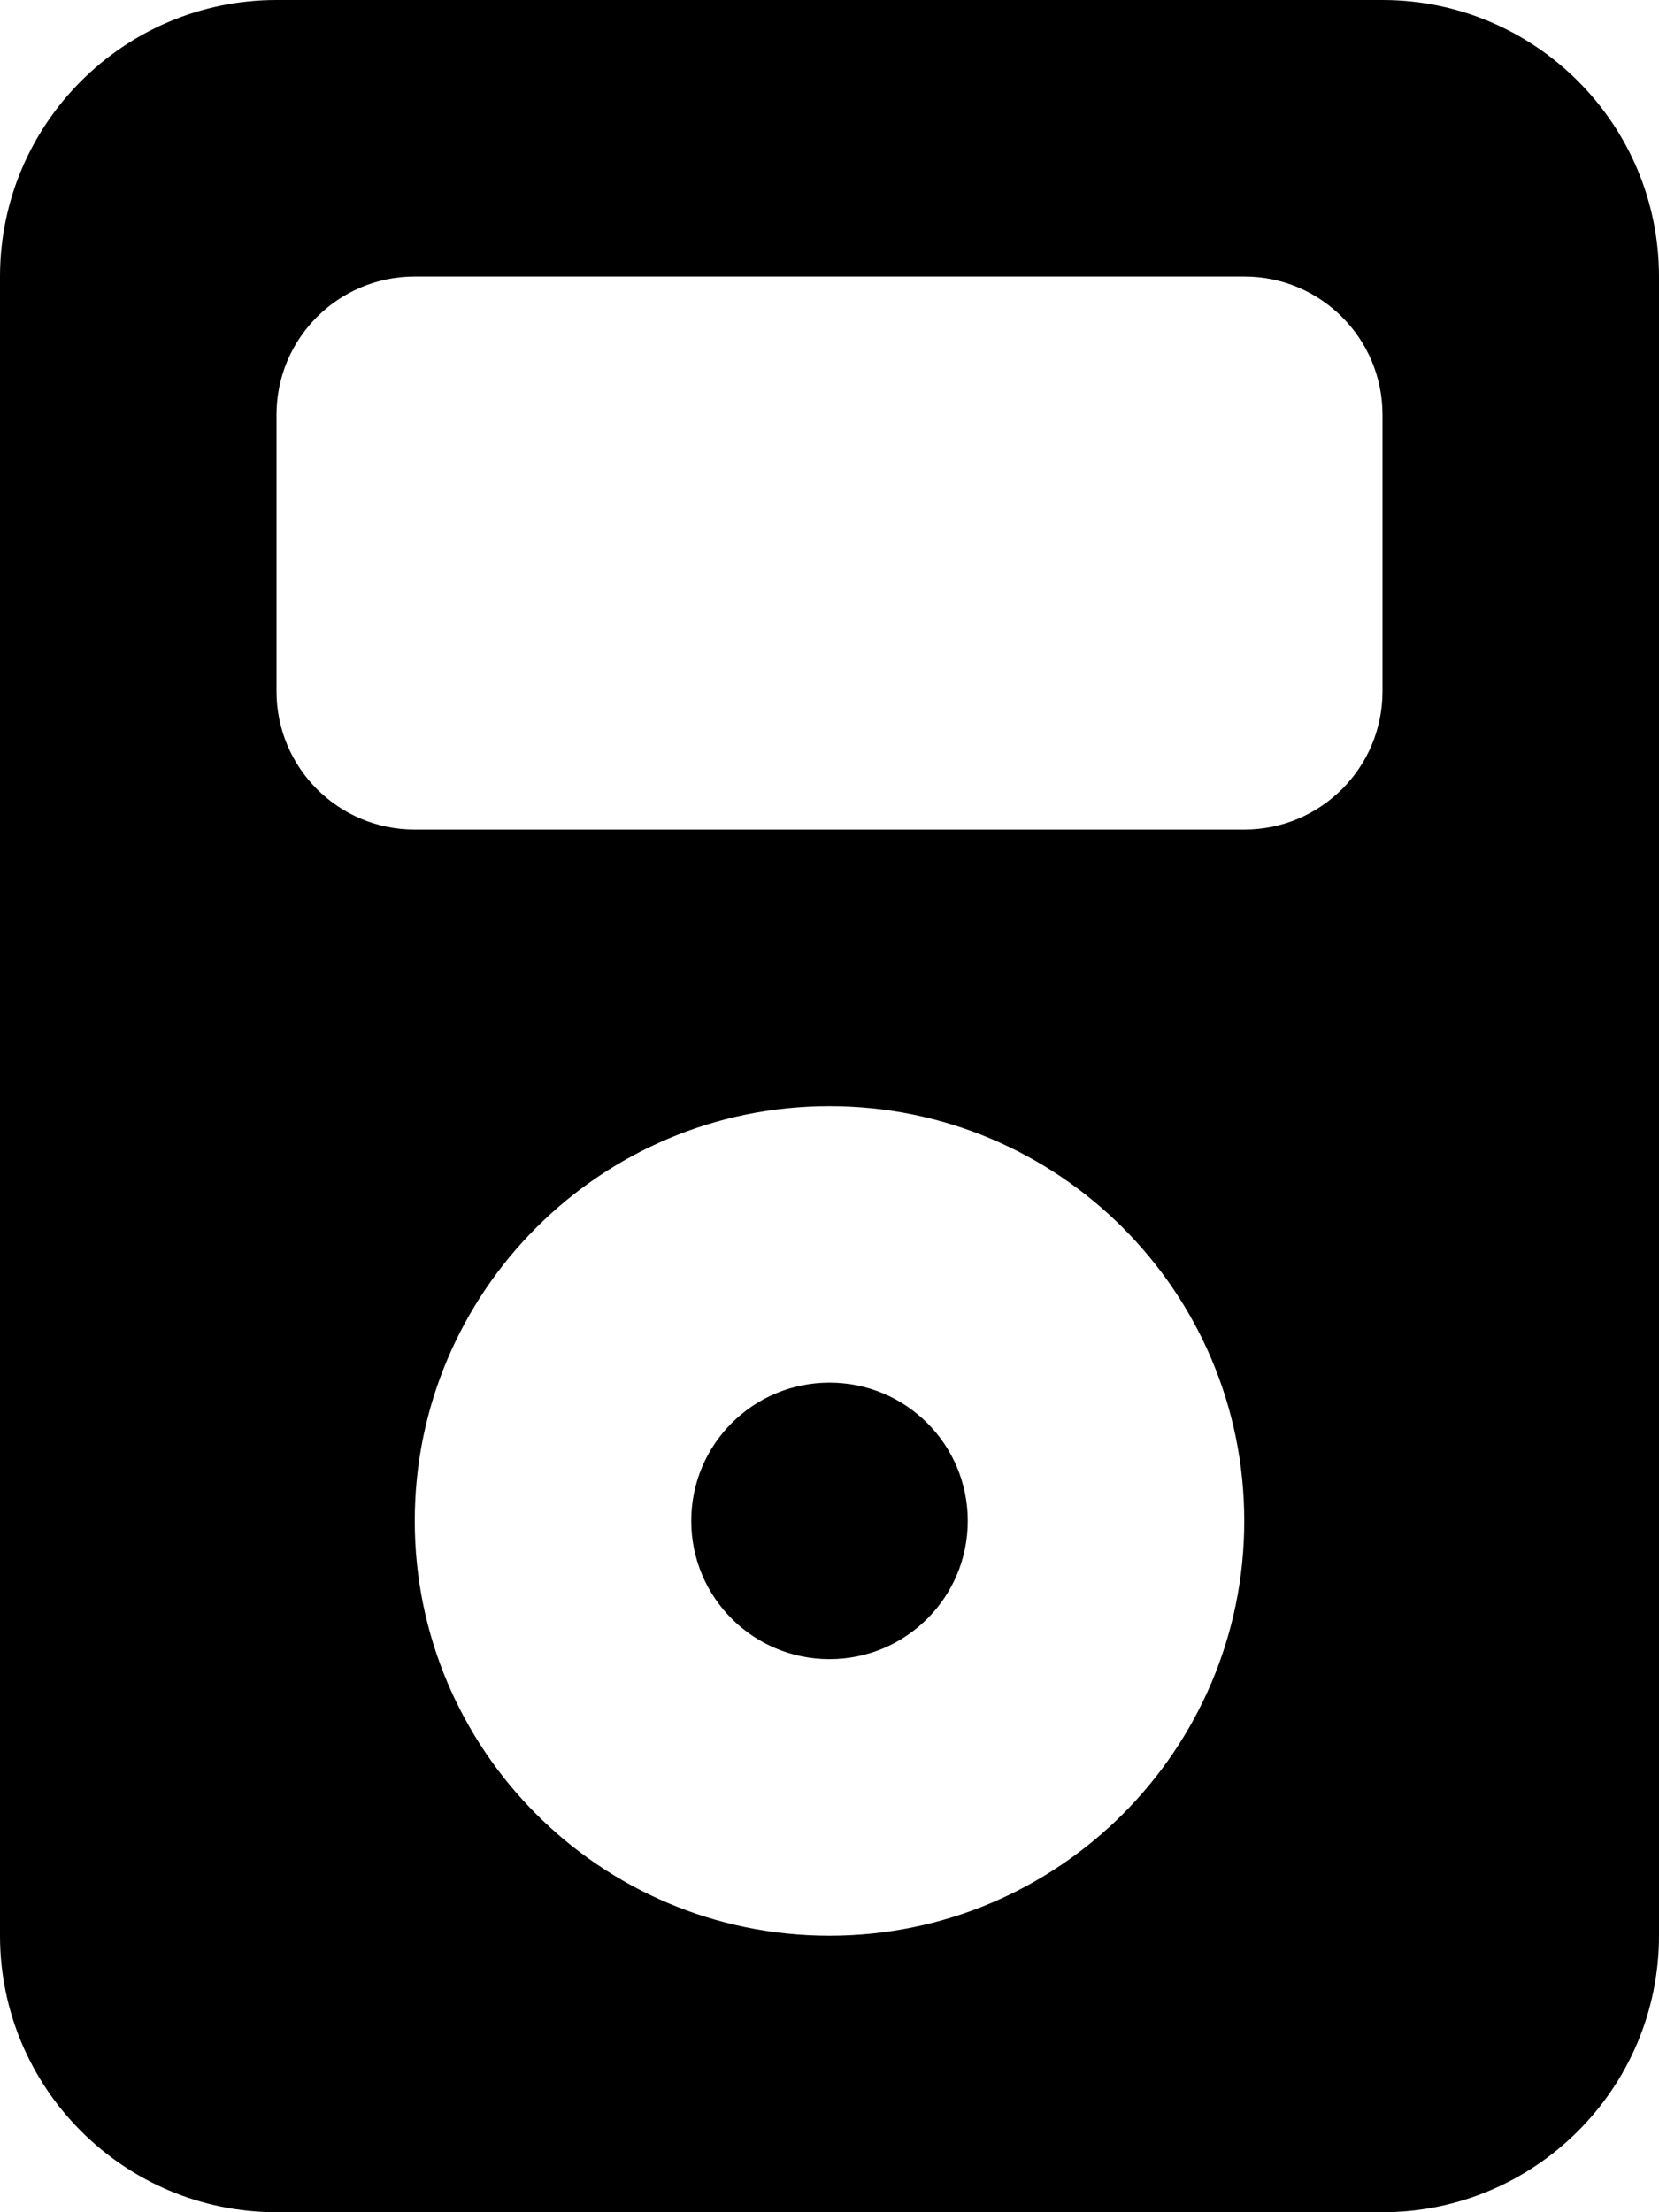 <svg fill="currentColor" xmlns="http://www.w3.org/2000/svg" viewBox="0 0 384 512"><!--! Font Awesome Pro 6.2.0 by @fontawesome - https://fontawesome.com License - https://fontawesome.com/license (Commercial License) Copyright 2022 Fonticons, Inc. --><path d="M0 64C0 28.7 28.7 0 64 0H320c35.3 0 64 28.7 64 64V448c0 35.3-28.7 64-64 64H64c-35.3 0-64-28.7-64-64V64zM192 384c-17.7 0-32-14.3-32-32s14.3-32 32-32s32 14.3 32 32s-14.3 32-32 32zm0 64c53 0 96-43 96-96s-43-96-96-96s-96 43-96 96s43 96 96 96zM96 64C78.3 64 64 78.3 64 96v64c0 17.7 14.3 32 32 32H288c17.7 0 32-14.3 32-32V96c0-17.7-14.3-32-32-32H96z"/></svg>